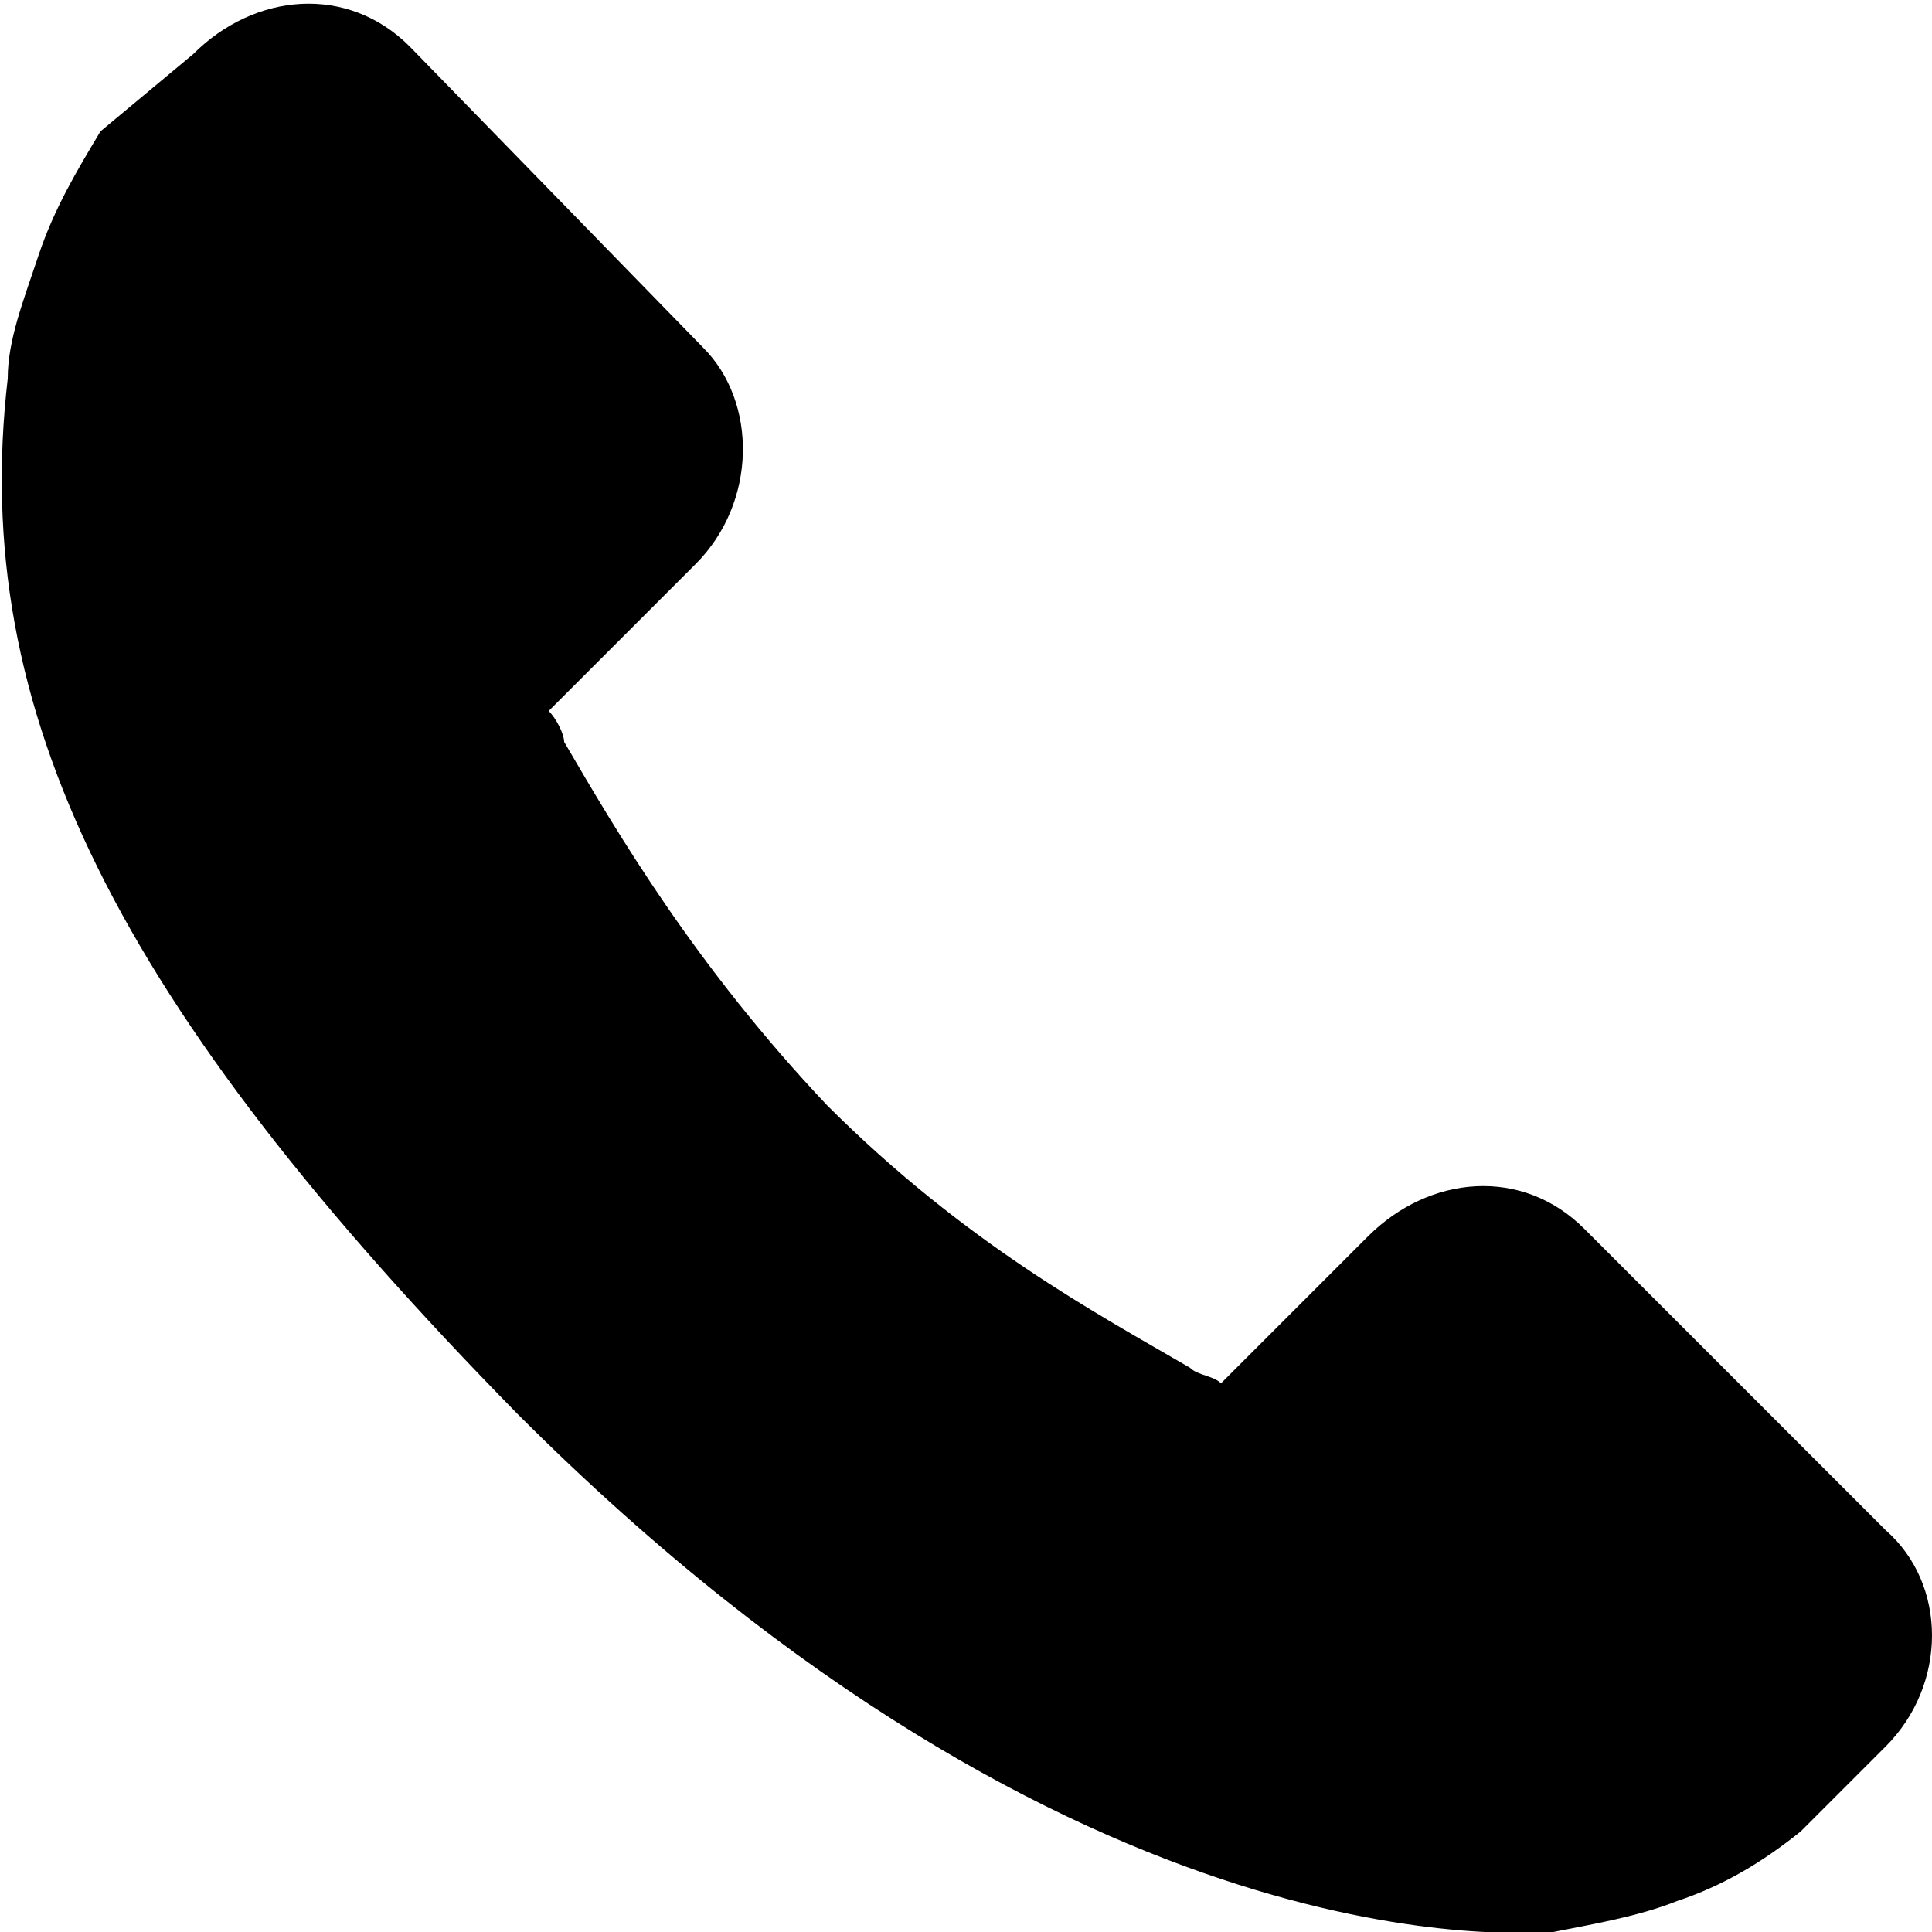 <?xml version="1.0" encoding="utf-8"?>
<!-- Generator: Adobe Illustrator 20.1.0, SVG Export Plug-In . SVG Version: 6.00 Build 0)  -->
<svg version="1.1" id="Capa_1" xmlns="http://www.w3.org/2000/svg" xmlns:xlink="http://www.w3.org/1999/xlink" x="0px" y="0px"
	 viewBox="0 0 25 25" style="enable-background:new 0 0 25 25;" xml:space="preserve">
<g>
	<g>
		<g>
			<path d="M24.4,19.8l-3.9-3.9c-0.8-0.8-2-0.7-2.8,0.1l-1.9,1.9c-0.1-0.1-0.3-0.1-0.4-0.2c-1.2-0.7-2.9-1.6-4.7-3.4
				C9,12.5,8,10.8,7.3,9.6C7.3,9.5,7.2,9.3,7.1,9.2l1.3-1.3l0.6-0.6c0.8-0.8,0.8-2.1,0.1-2.8L5.3,0.6c-0.8-0.8-2-0.7-2.8,0.1
				L1.3,1.7l0,0C1,2.2,0.7,2.7,0.5,3.3C0.3,3.9,0.1,4.4,0.1,4.9C-0.4,9.2,1.5,13,6.7,18.3C14,25.6,19.8,25,20.1,25
				c0.5-0.1,1.1-0.2,1.6-0.4c0.6-0.2,1.1-0.5,1.6-0.9l0,0l1.1-1.1C25.2,21.8,25.2,20.5,24.4,19.8z"/>
		</g>
	</g>
</g>
</svg>
